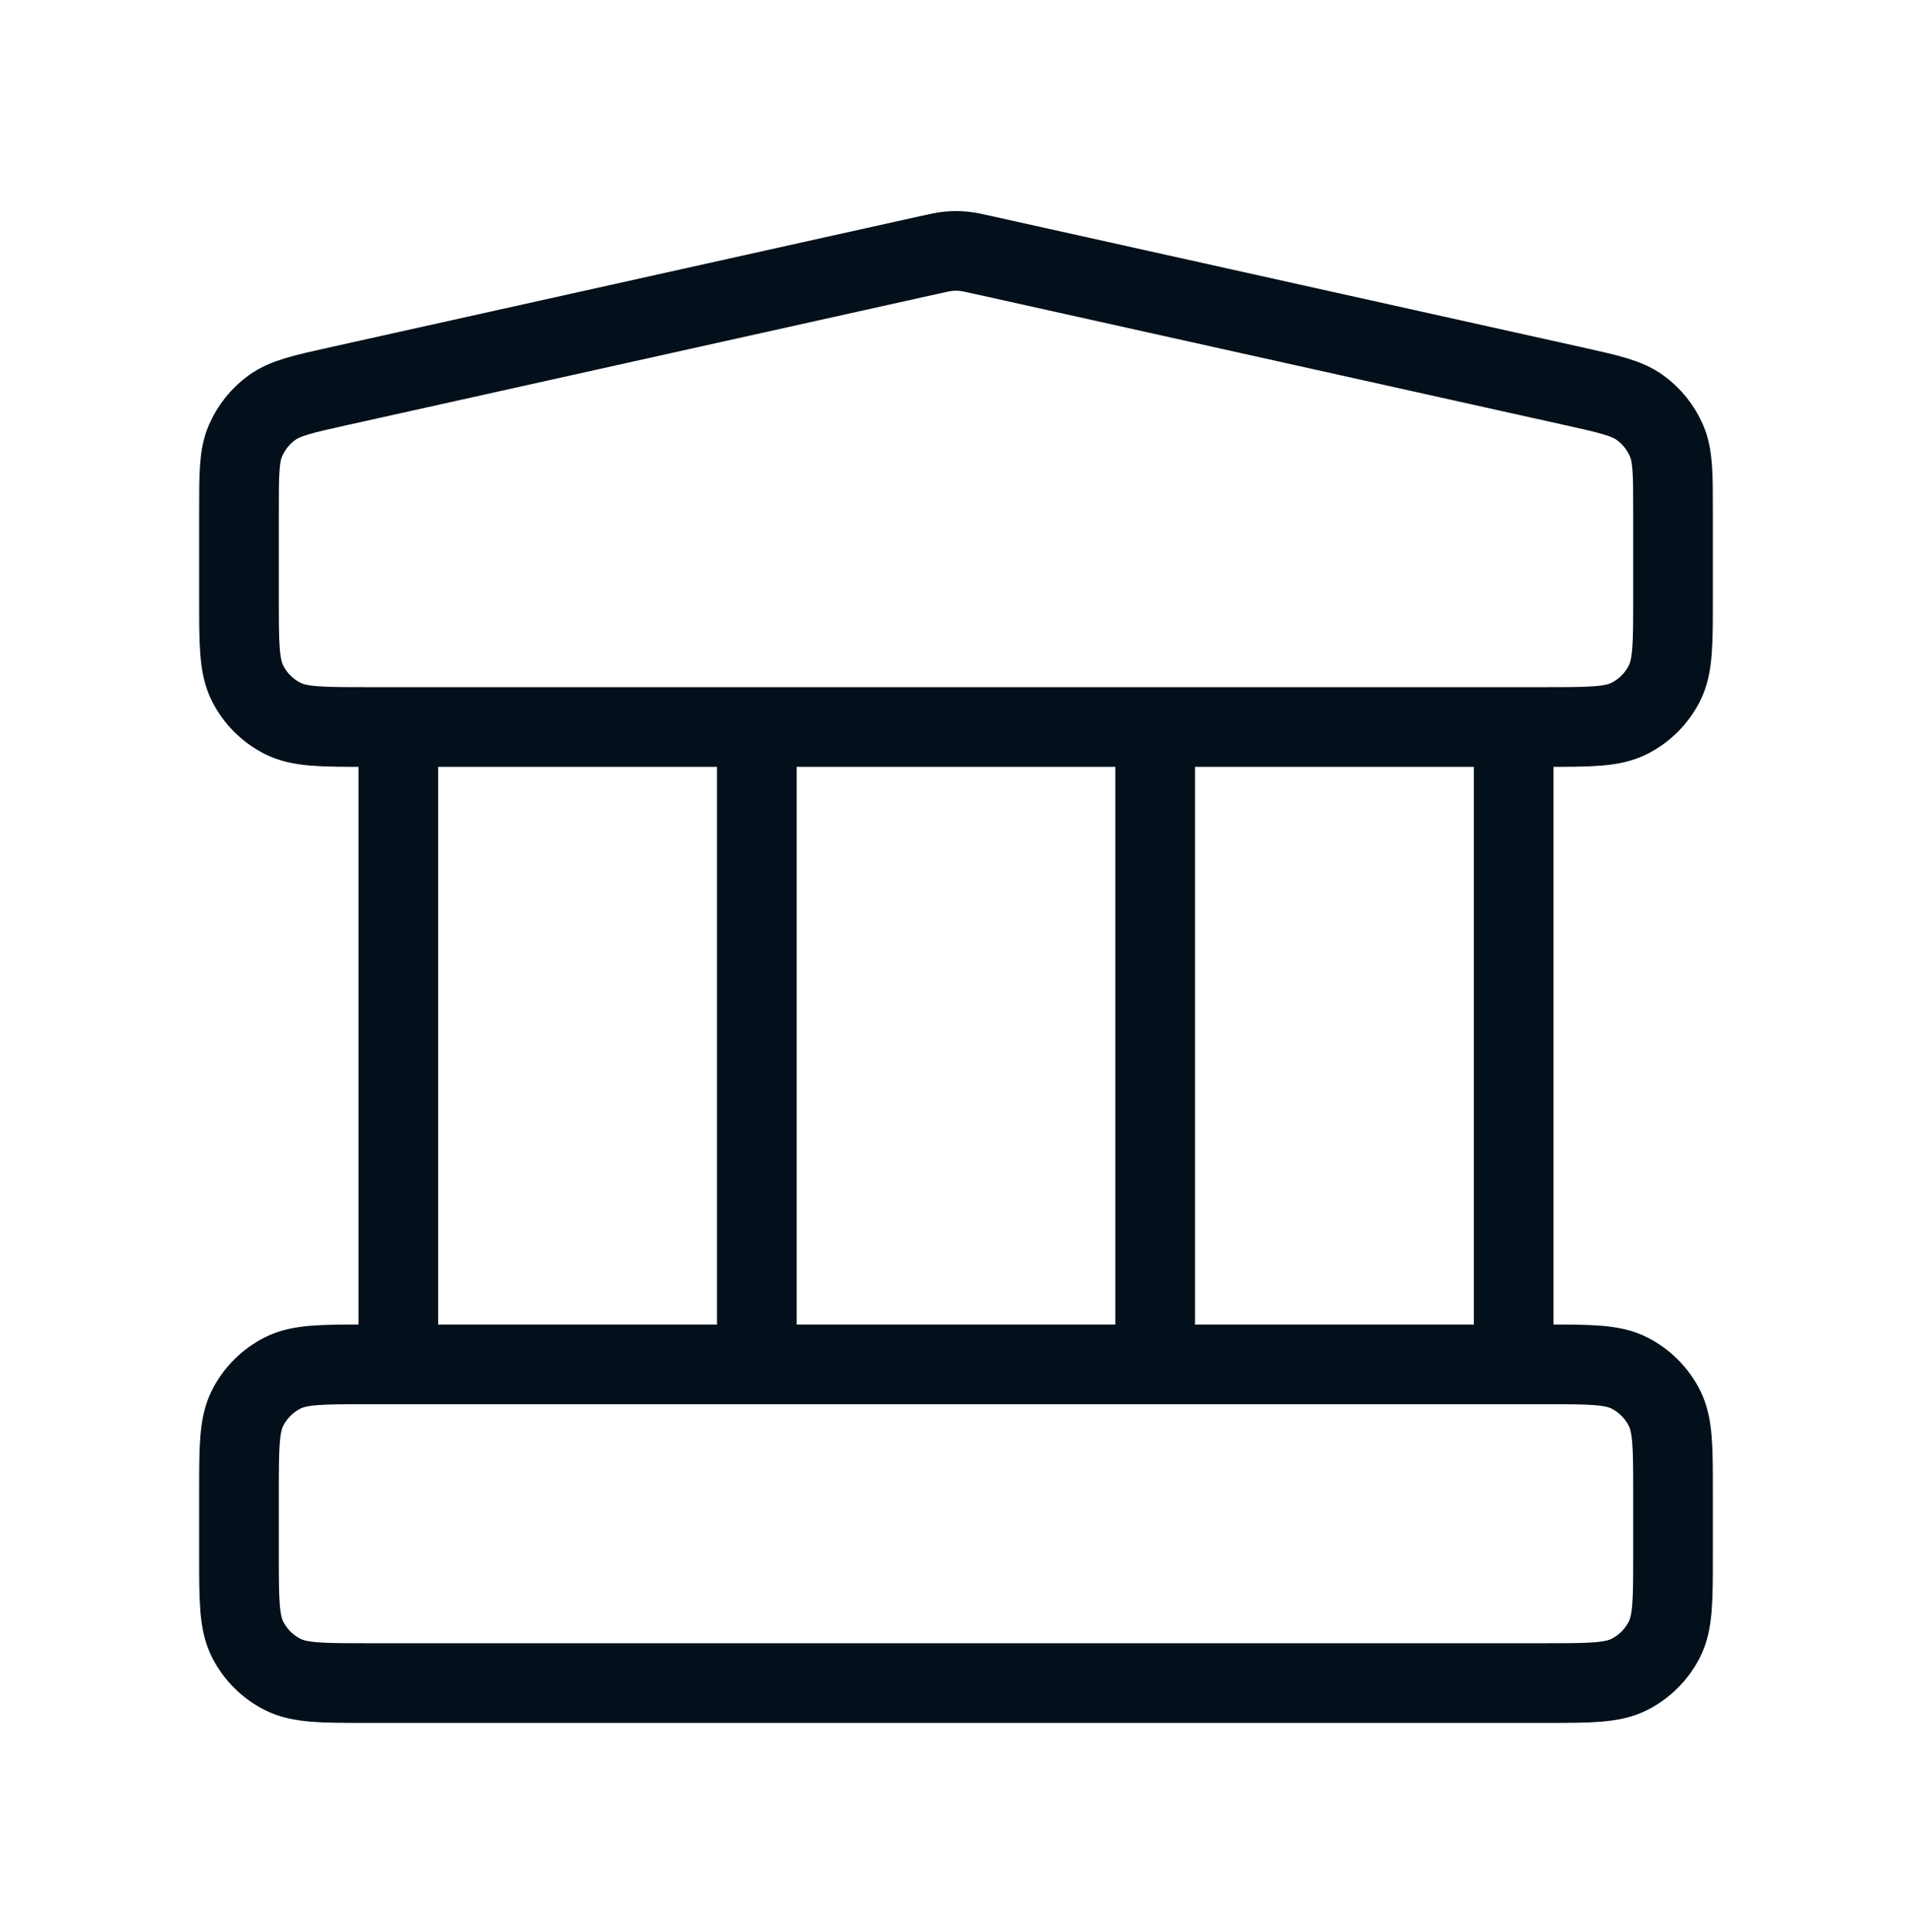 <svg xmlns="http://www.w3.org/2000/svg" width="96" height="97" viewBox="0 0 96 97" fill="none">
  <path d="M20 36.5V68.5M38 36.5V68.5M58 36.5V68.5M76 36.5V68.5M12 74.9L12 78.1C12 80.34 12 81.46 12.436 82.316C12.819 83.069 13.431 83.68 14.184 84.064C15.04 84.5 16.16 84.5 18.4 84.5H77.6C79.84 84.5 80.96 84.5 81.816 84.064C82.569 83.68 83.18 83.069 83.564 82.316C84 81.46 84 80.34 84 78.1V74.9C84 72.66 84 71.54 83.564 70.684C83.18 69.931 82.569 69.319 81.816 68.936C80.96 68.5 79.84 68.5 77.6 68.5H18.4C16.16 68.5 15.04 68.5 14.184 68.936C13.431 69.319 12.819 69.931 12.436 70.684C12 71.54 12 72.66 12 74.9ZM46.612 12.809L17.012 19.386C15.223 19.784 14.329 19.982 13.662 20.463C13.073 20.887 12.611 21.463 12.325 22.13C12 22.886 12 23.802 12 25.634L12 30.1C12 32.34 12 33.46 12.436 34.316C12.819 35.069 13.431 35.681 14.184 36.064C15.04 36.5 16.16 36.5 18.4 36.5H77.6C79.84 36.5 80.96 36.5 81.816 36.064C82.569 35.681 83.18 35.069 83.564 34.316C84 33.46 84 32.34 84 30.1V25.634C84 23.802 84 22.886 83.675 22.13C83.389 21.463 82.927 20.887 82.338 20.463C81.671 19.982 80.777 19.784 78.988 19.386L49.388 12.809C48.87 12.693 48.611 12.636 48.349 12.613C48.117 12.592 47.883 12.592 47.651 12.613C47.389 12.636 47.13 12.693 46.612 12.809Z" stroke="#030F1A" stroke-width="4" stroke-linecap="round" stroke-linejoin="round"/>
</svg>